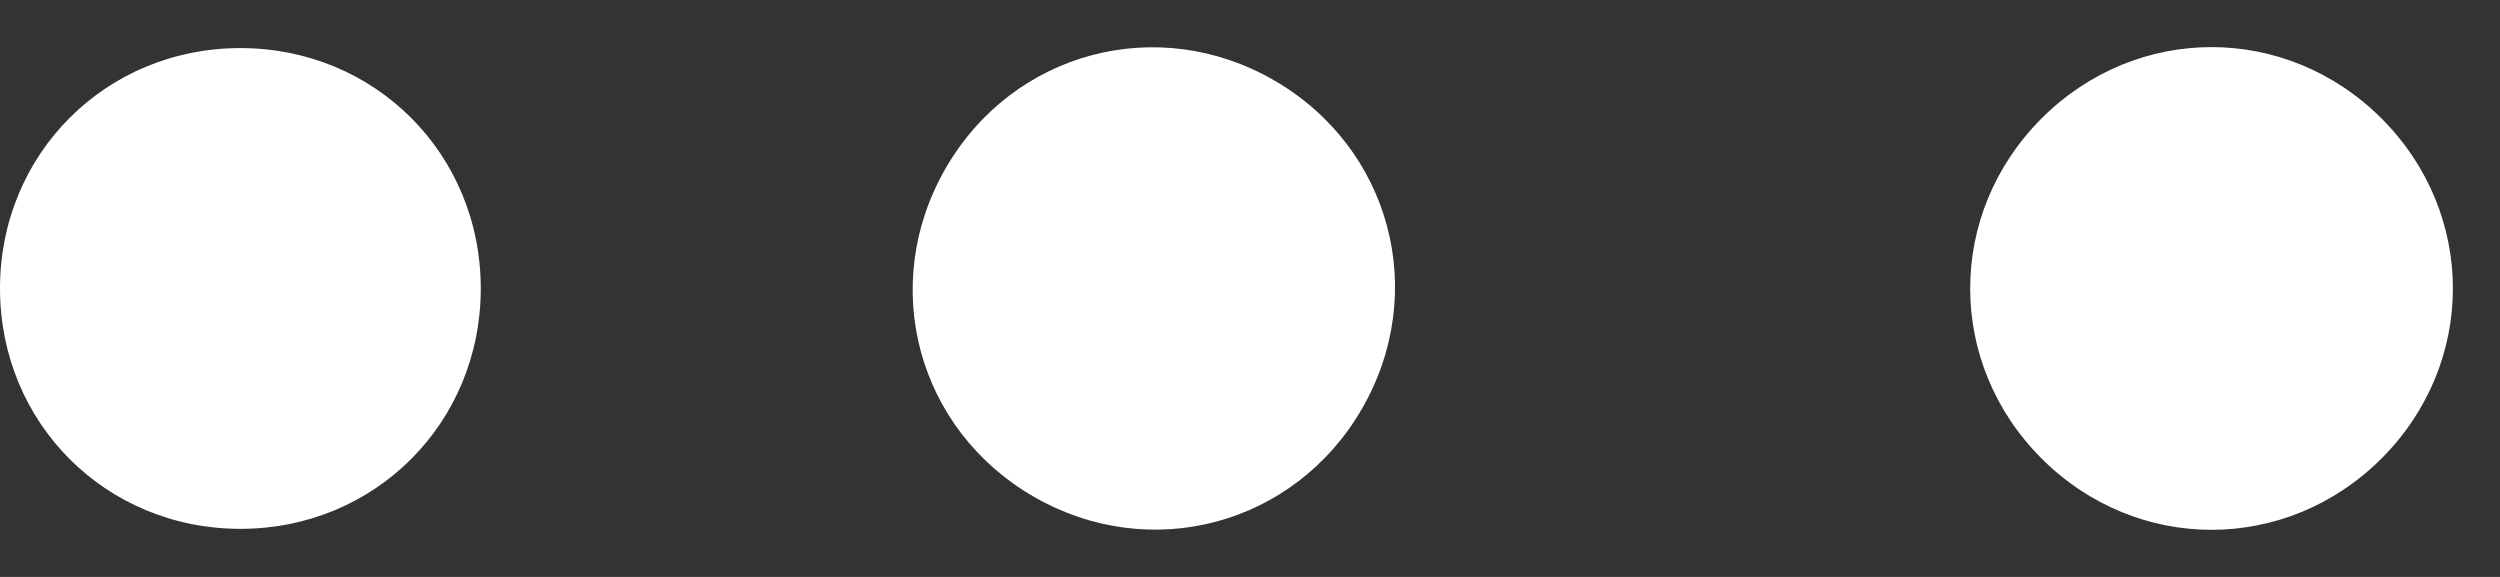 ﻿<?xml version="1.0" encoding="utf-8"?>
<svg version="1.1" xmlns:xlink="http://www.w3.org/1999/xlink" width="52px" height="12px" xmlns="http://www.w3.org/2000/svg">
  <rect width="100%" height="100%" fill="#333333" stroke="none"/>
  <g transform="matrix(1 0 0 1 -660 -92 )">
    <path d="M 42.464 2.464  C 44.444 0.485  47.556 0.485  49.536 2.464  C 51.515 4.444  51.515 7.556  49.536 9.536  C 47.556 11.515  44.444 11.515  42.464 9.536  C 40.485 7.556  40.485 4.444  42.464 2.464  Z M 19.67 3.5  C 21.07 1.075  24.075 0.27  26.5 1.67  C 28.925 3.07  29.73 6.075  28.33 8.5  C 26.93 10.925  23.925 11.73  21.5 10.33  C 19.075 8.93  18.27 5.925  19.67 3.5  Z M 5 1  C 7.8 1  10 3.2  10 6  C 10 8.8  7.8 11  5 11  C 2.2 11  0 8.8  0 6  C 0 3.2  2.2 1  5 1  Z " fill-rule="nonzero" fill="#ffffff" stroke="none" transform="matrix(1 0 0 1 660 92 )" />
  </g>
</svg>